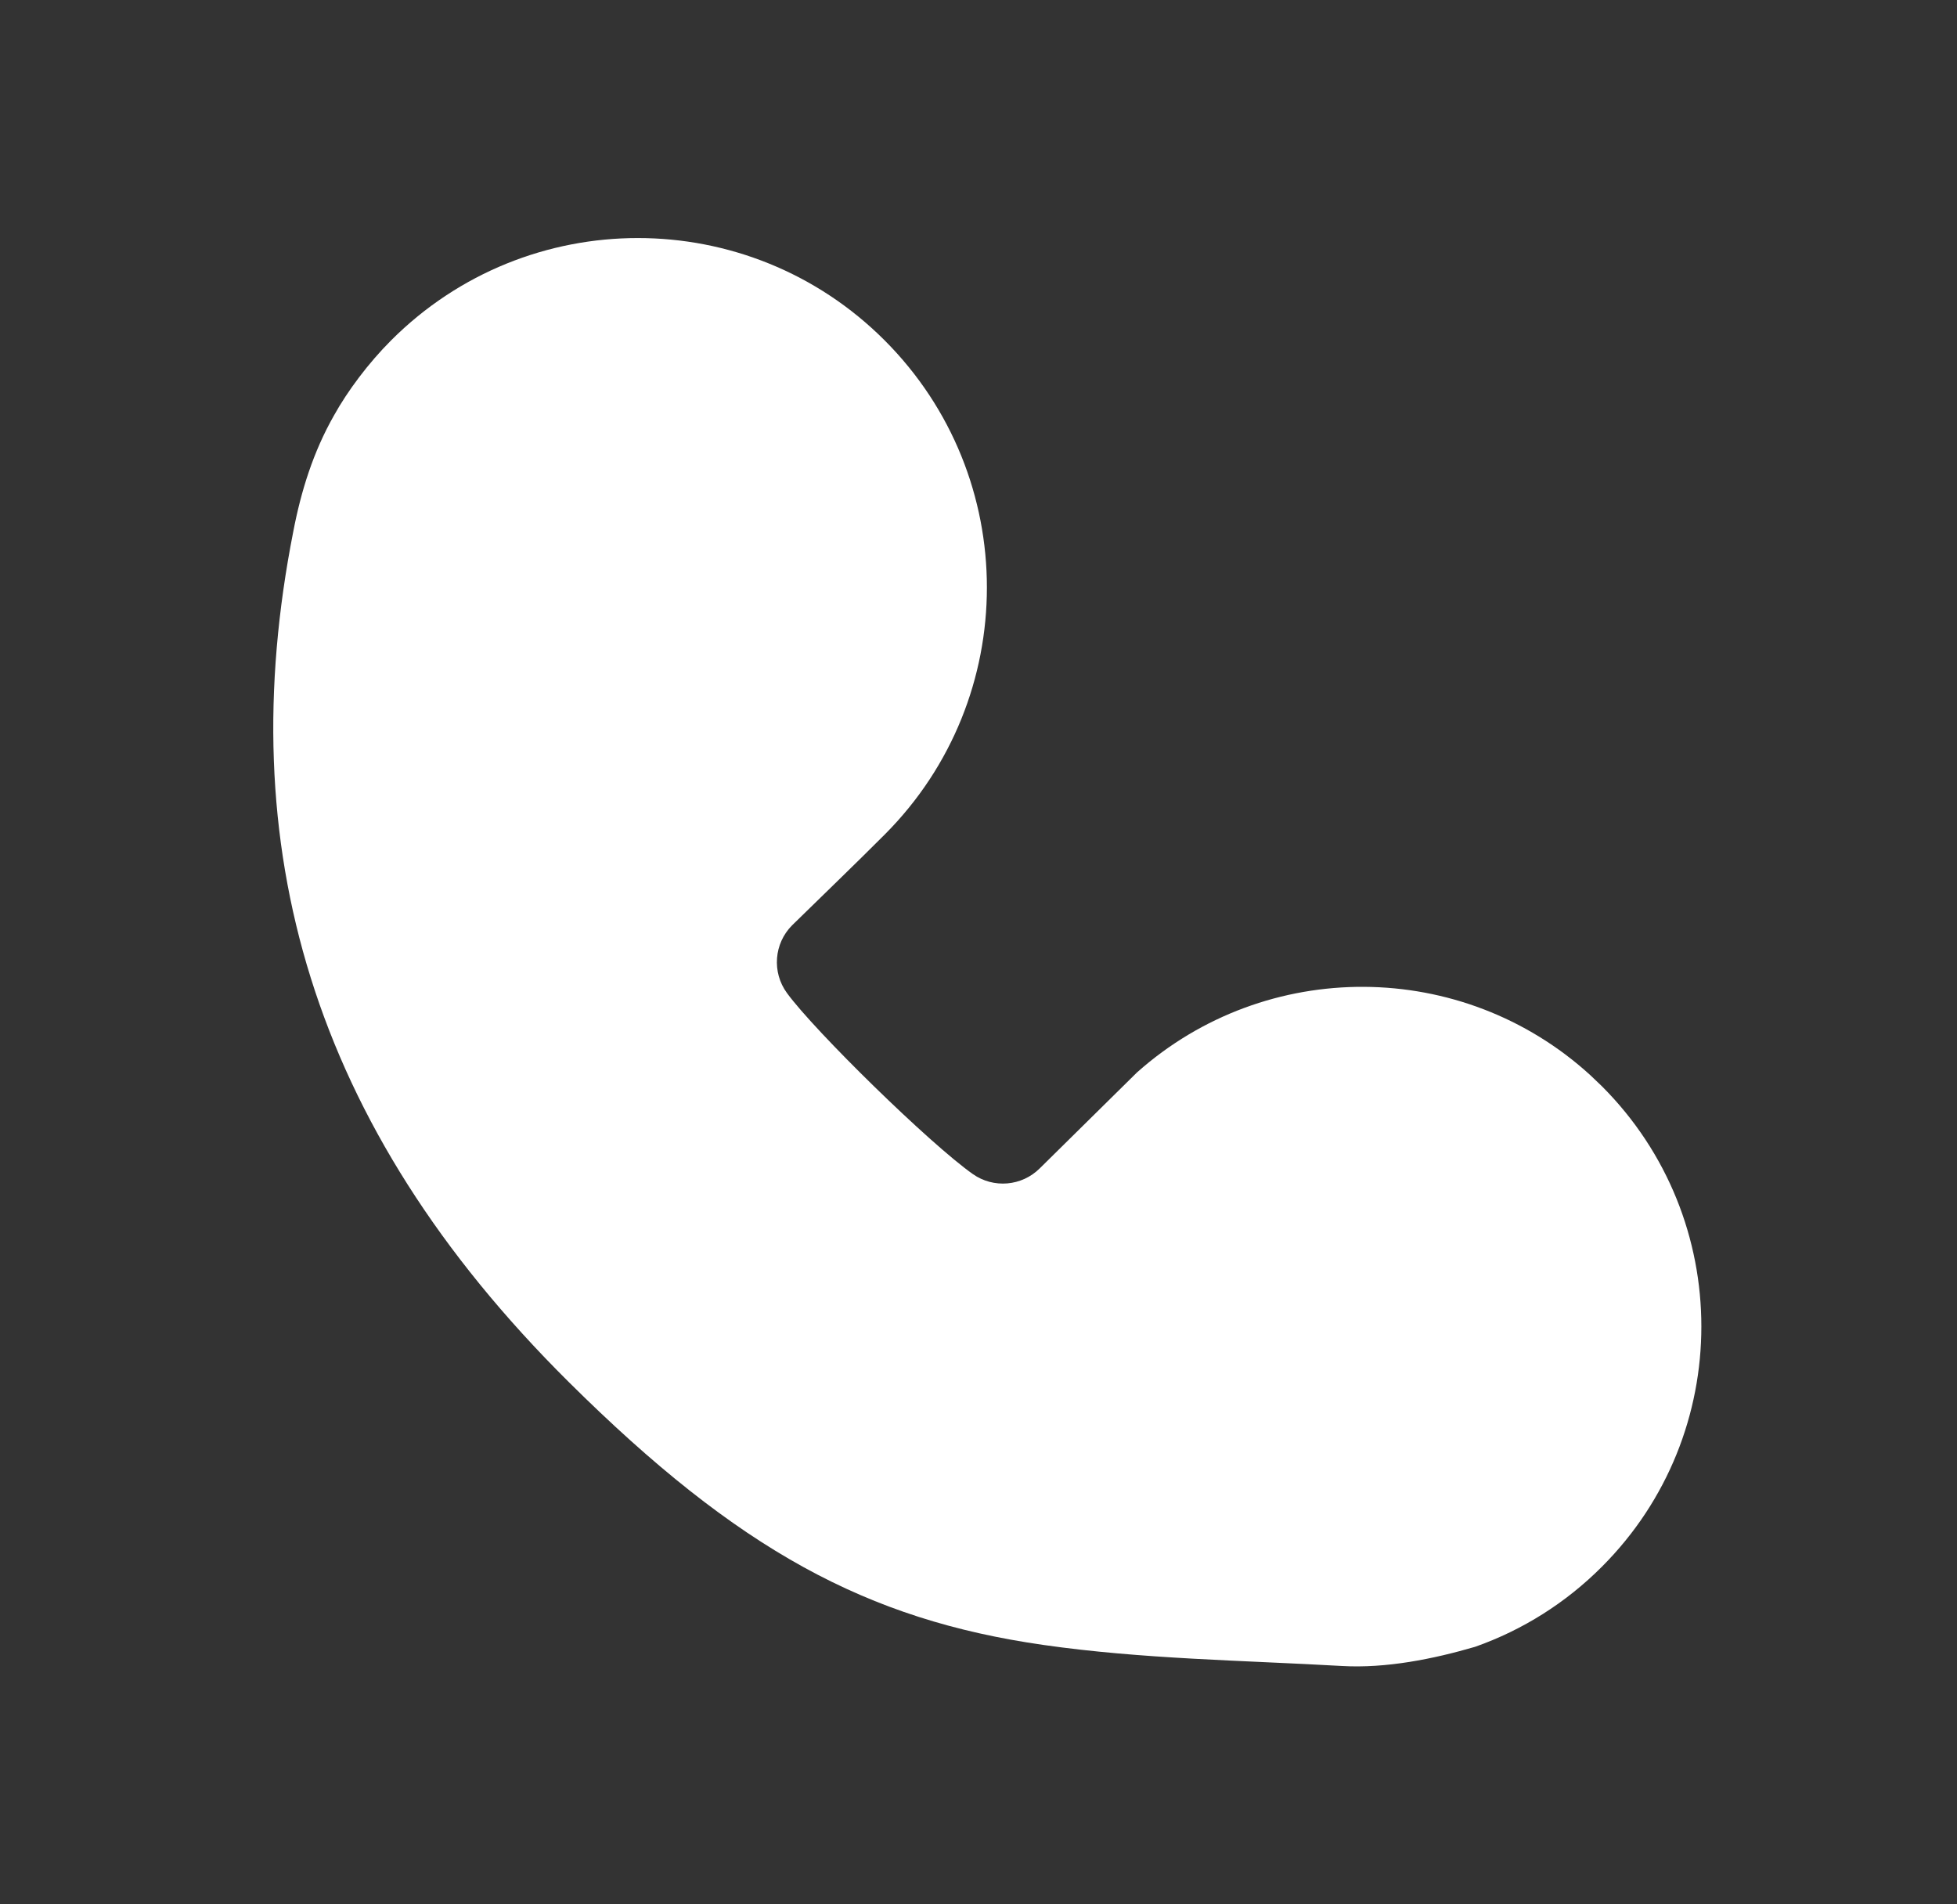<svg width="37" height="36" viewBox="0 0 37 36" fill="none" xmlns="http://www.w3.org/2000/svg">
<rect x="0" y="0" width="37" height="36" fill="#333333" stroke="none"/>
<path fill-rule="evenodd" clip-rule="evenodd" d="M7.394 6.435C6.964 6.865 6.571 7.392 6.316 7.851C5.924 8.539 5.692 9.28 5.544 10.053C4.378 15.972 5.859 21.267 10.75 26.123C13.96 29.309 16.393 30.619 19.725 31.096C21.592 31.364 23.49 31.387 25.37 31.494C26.203 31.542 27.094 31.364 27.891 31.131C28.786 30.815 29.604 30.302 30.288 29.616C32.793 27.109 32.793 23.044 30.288 20.536L30.065 20.323C27.644 18.118 23.941 18.098 21.497 20.273L19.659 22.086C19.319 22.425 18.785 22.471 18.393 22.195C17.576 21.619 15.408 19.497 14.879 18.773C14.591 18.38 14.633 17.835 14.977 17.491C15.56 16.92 16.149 16.355 16.726 15.777C19.303 13.197 19.303 9.015 16.726 6.435C14.149 3.855 9.971 3.855 7.394 6.435Z" fill="white"/>
</svg>
